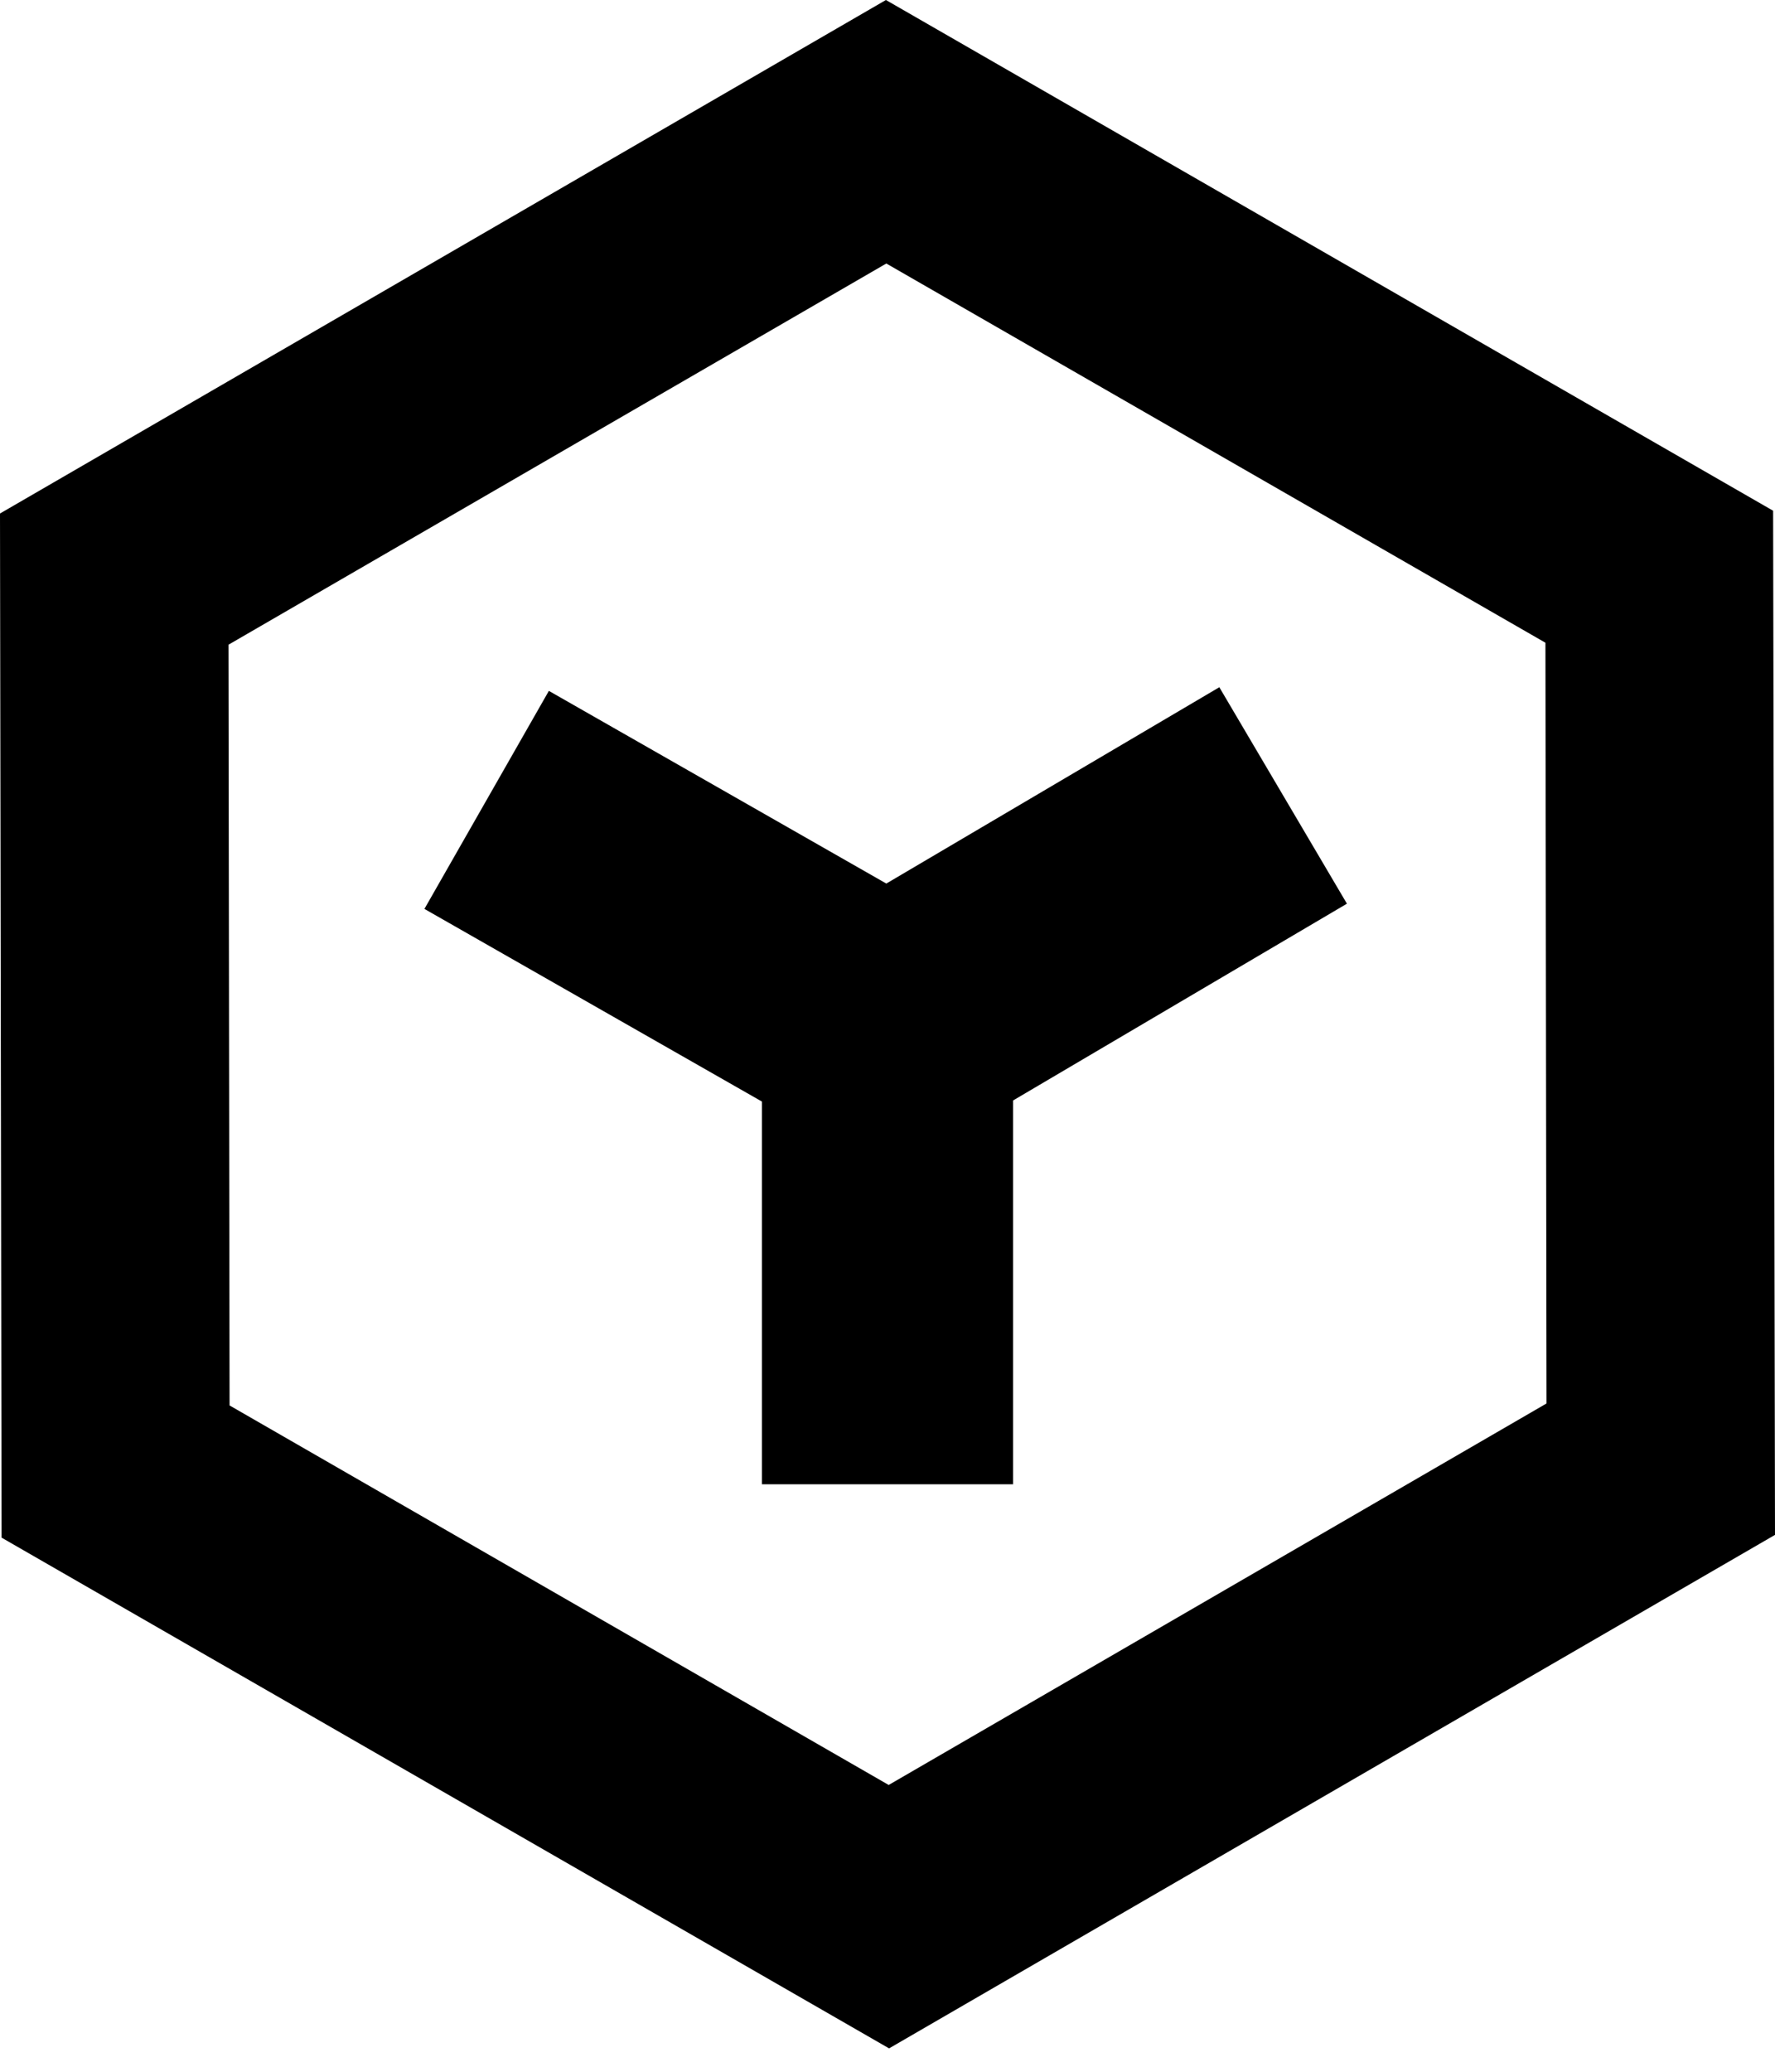 <?xml version="1.0" encoding="UTF-8"?>
<svg width="18px" height="21px" viewBox="0 0 18 21" version="1.1" xmlns="http://www.w3.org/2000/svg" xmlns:xlink="http://www.w3.org/1999/xlink">
    <!-- Generator: Sketch 60 (88103) - https://sketch.com -->
    <title>单元巡栏客户端</title>
    <desc>Created with Sketch.</desc>
    <g id="基础配置管理" stroke="none" stroke-width="1">
        <path d="M8.984,0 L17.981,5.177 L18,15.558 L9.016,20.763 L0.016,15.586 L0,5.205 L8.984,0 Z M8.988,2.671 L2.317,6.535 L2.328,14.246 L9.012,18.093 L15.683,14.226 L15.672,6.515 L8.988,2.671 Z M12.365,6.966 L13.659,9.16 L10.273,11.155 L10.273,15.045 L7.727,15.045 L7.727,11.166 L4.304,9.213 L5.566,7.003 L8.988,8.956 L12.365,6.966 Z" id="单元巡栏客户端"></path>
    </g>
</svg>